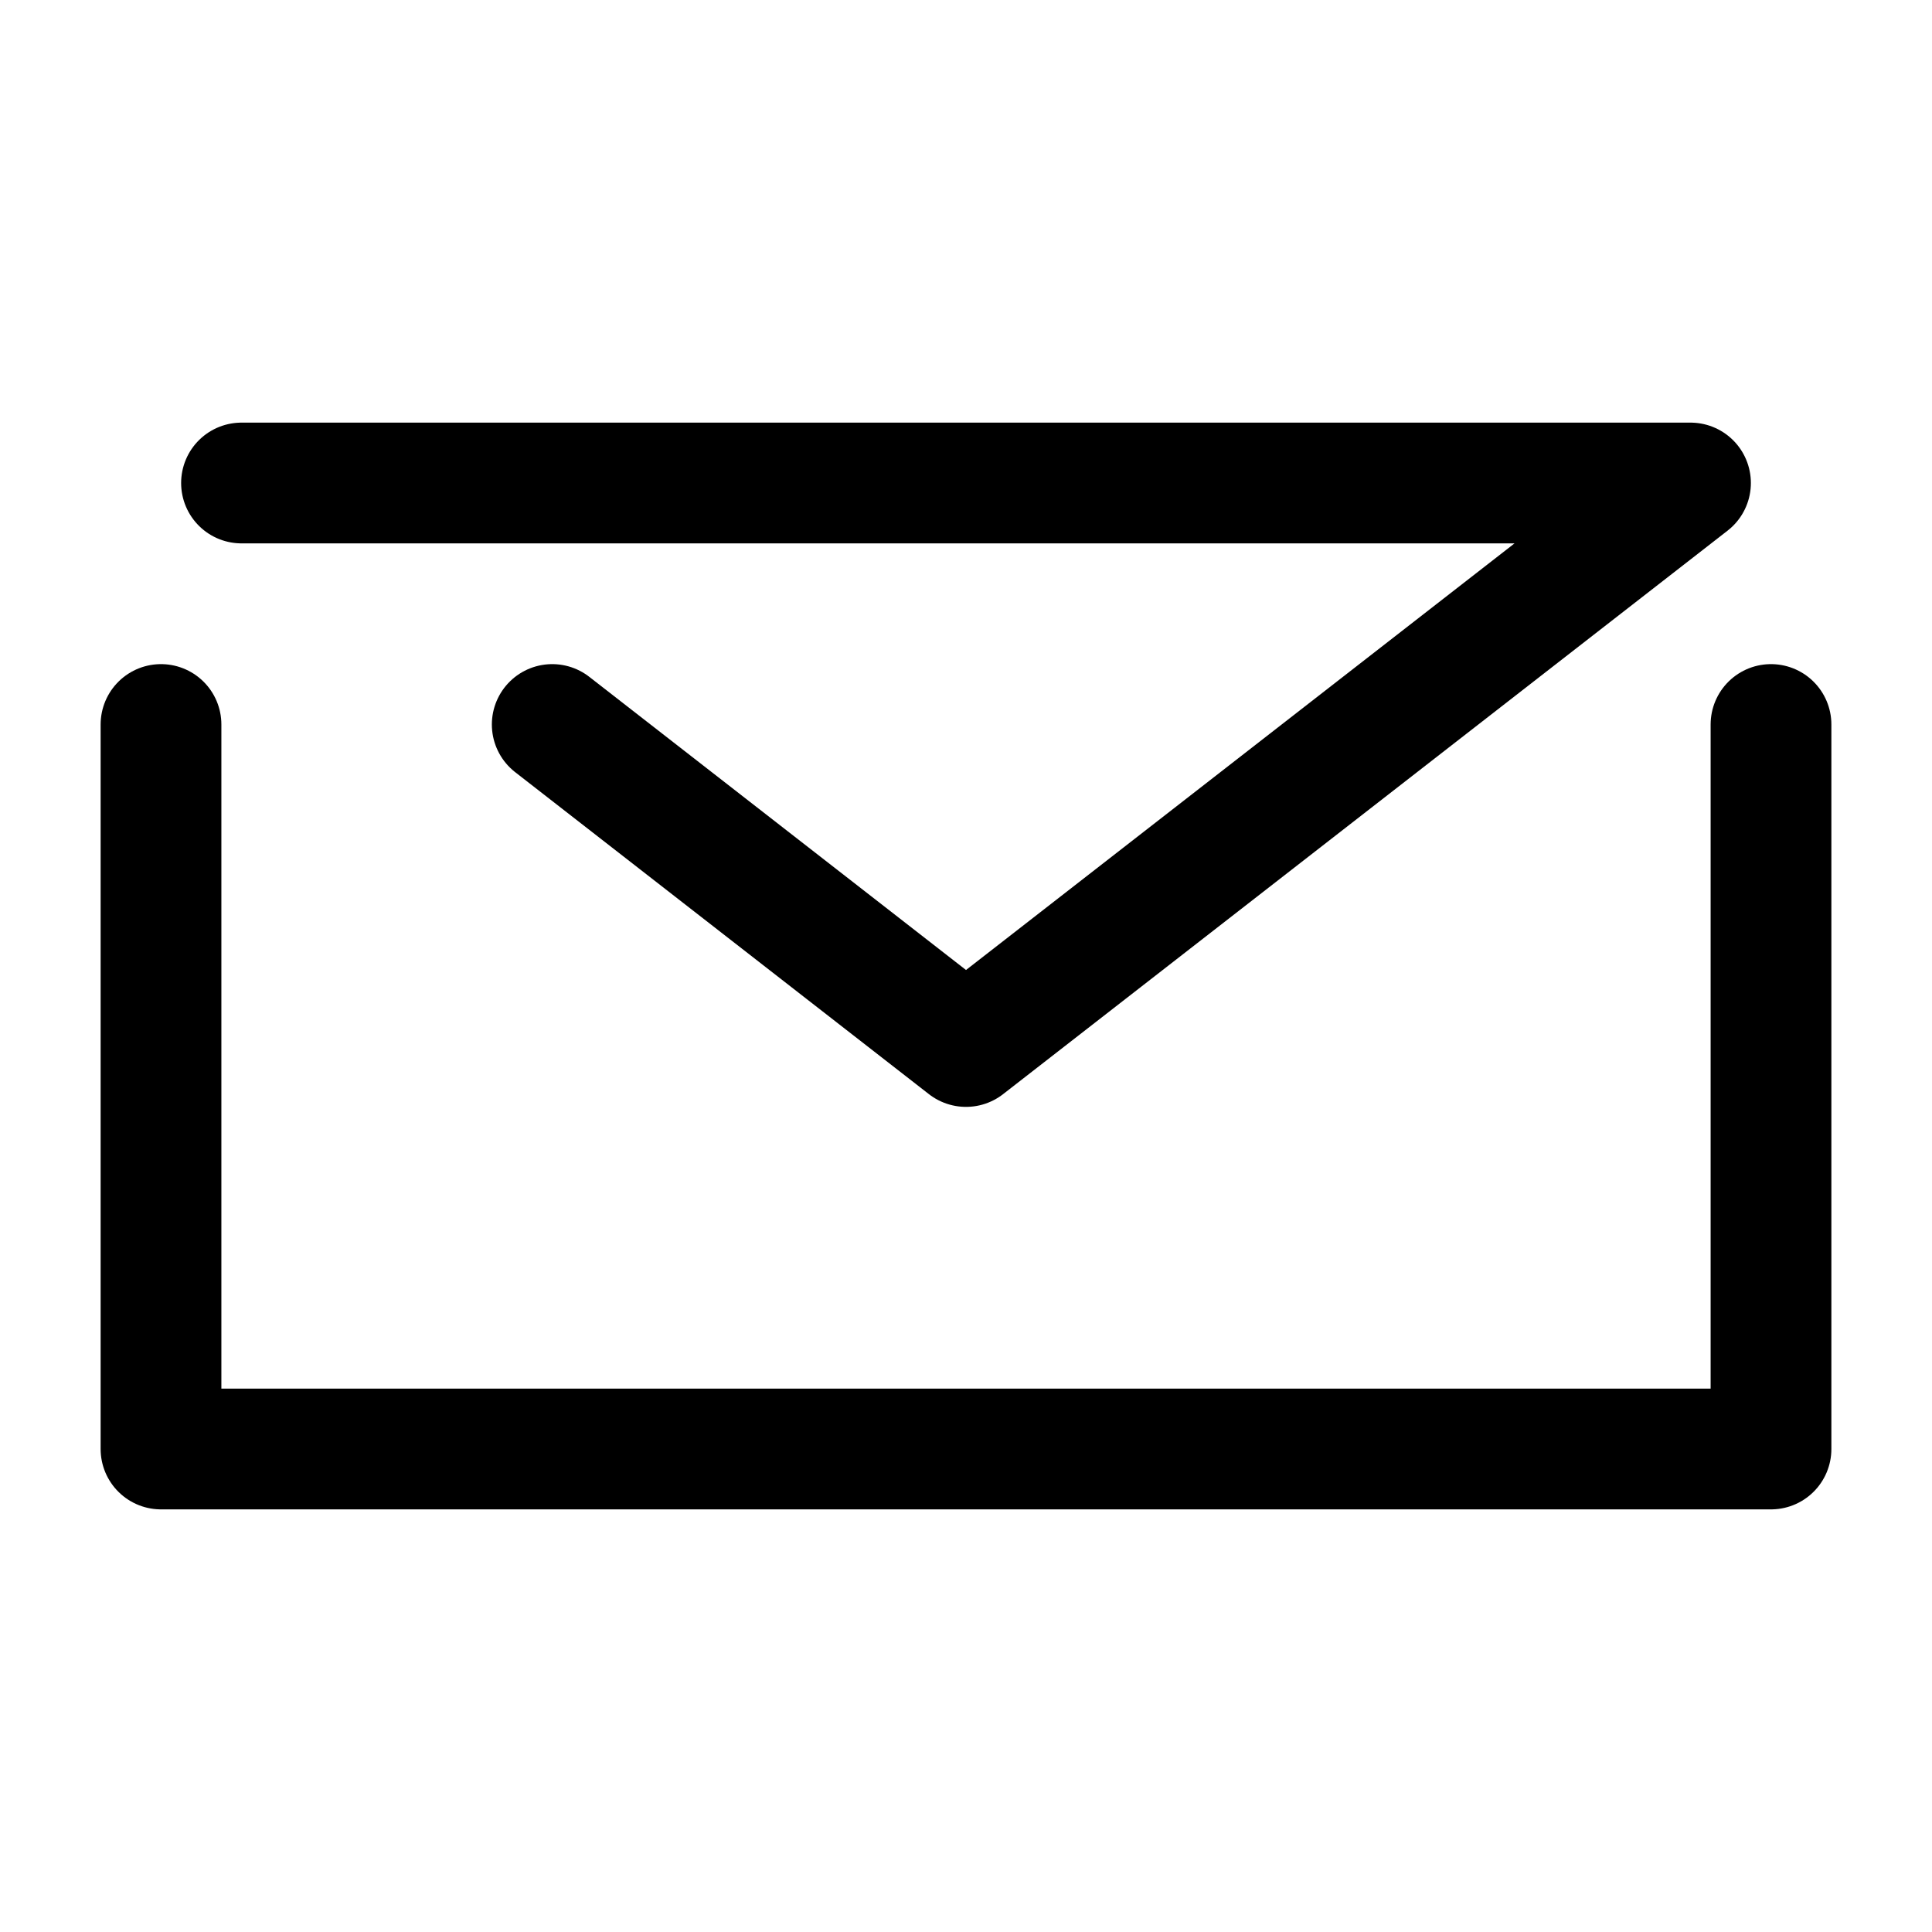 <svg width="24" height="24" viewBox="0 0 24 24" fill="none" xmlns="http://www.w3.org/2000/svg">
<path d="M2 9V18H22V9" stroke="black" stroke-width="1.5" stroke-miterlimit="10" stroke-linecap="round" stroke-linejoin="round"/>
<path d="M3 6H21L12 13L6.86 9" stroke="black" stroke-width="1.5" stroke-miterlimit="10" stroke-linecap="round" stroke-linejoin="round"/>
</svg>
